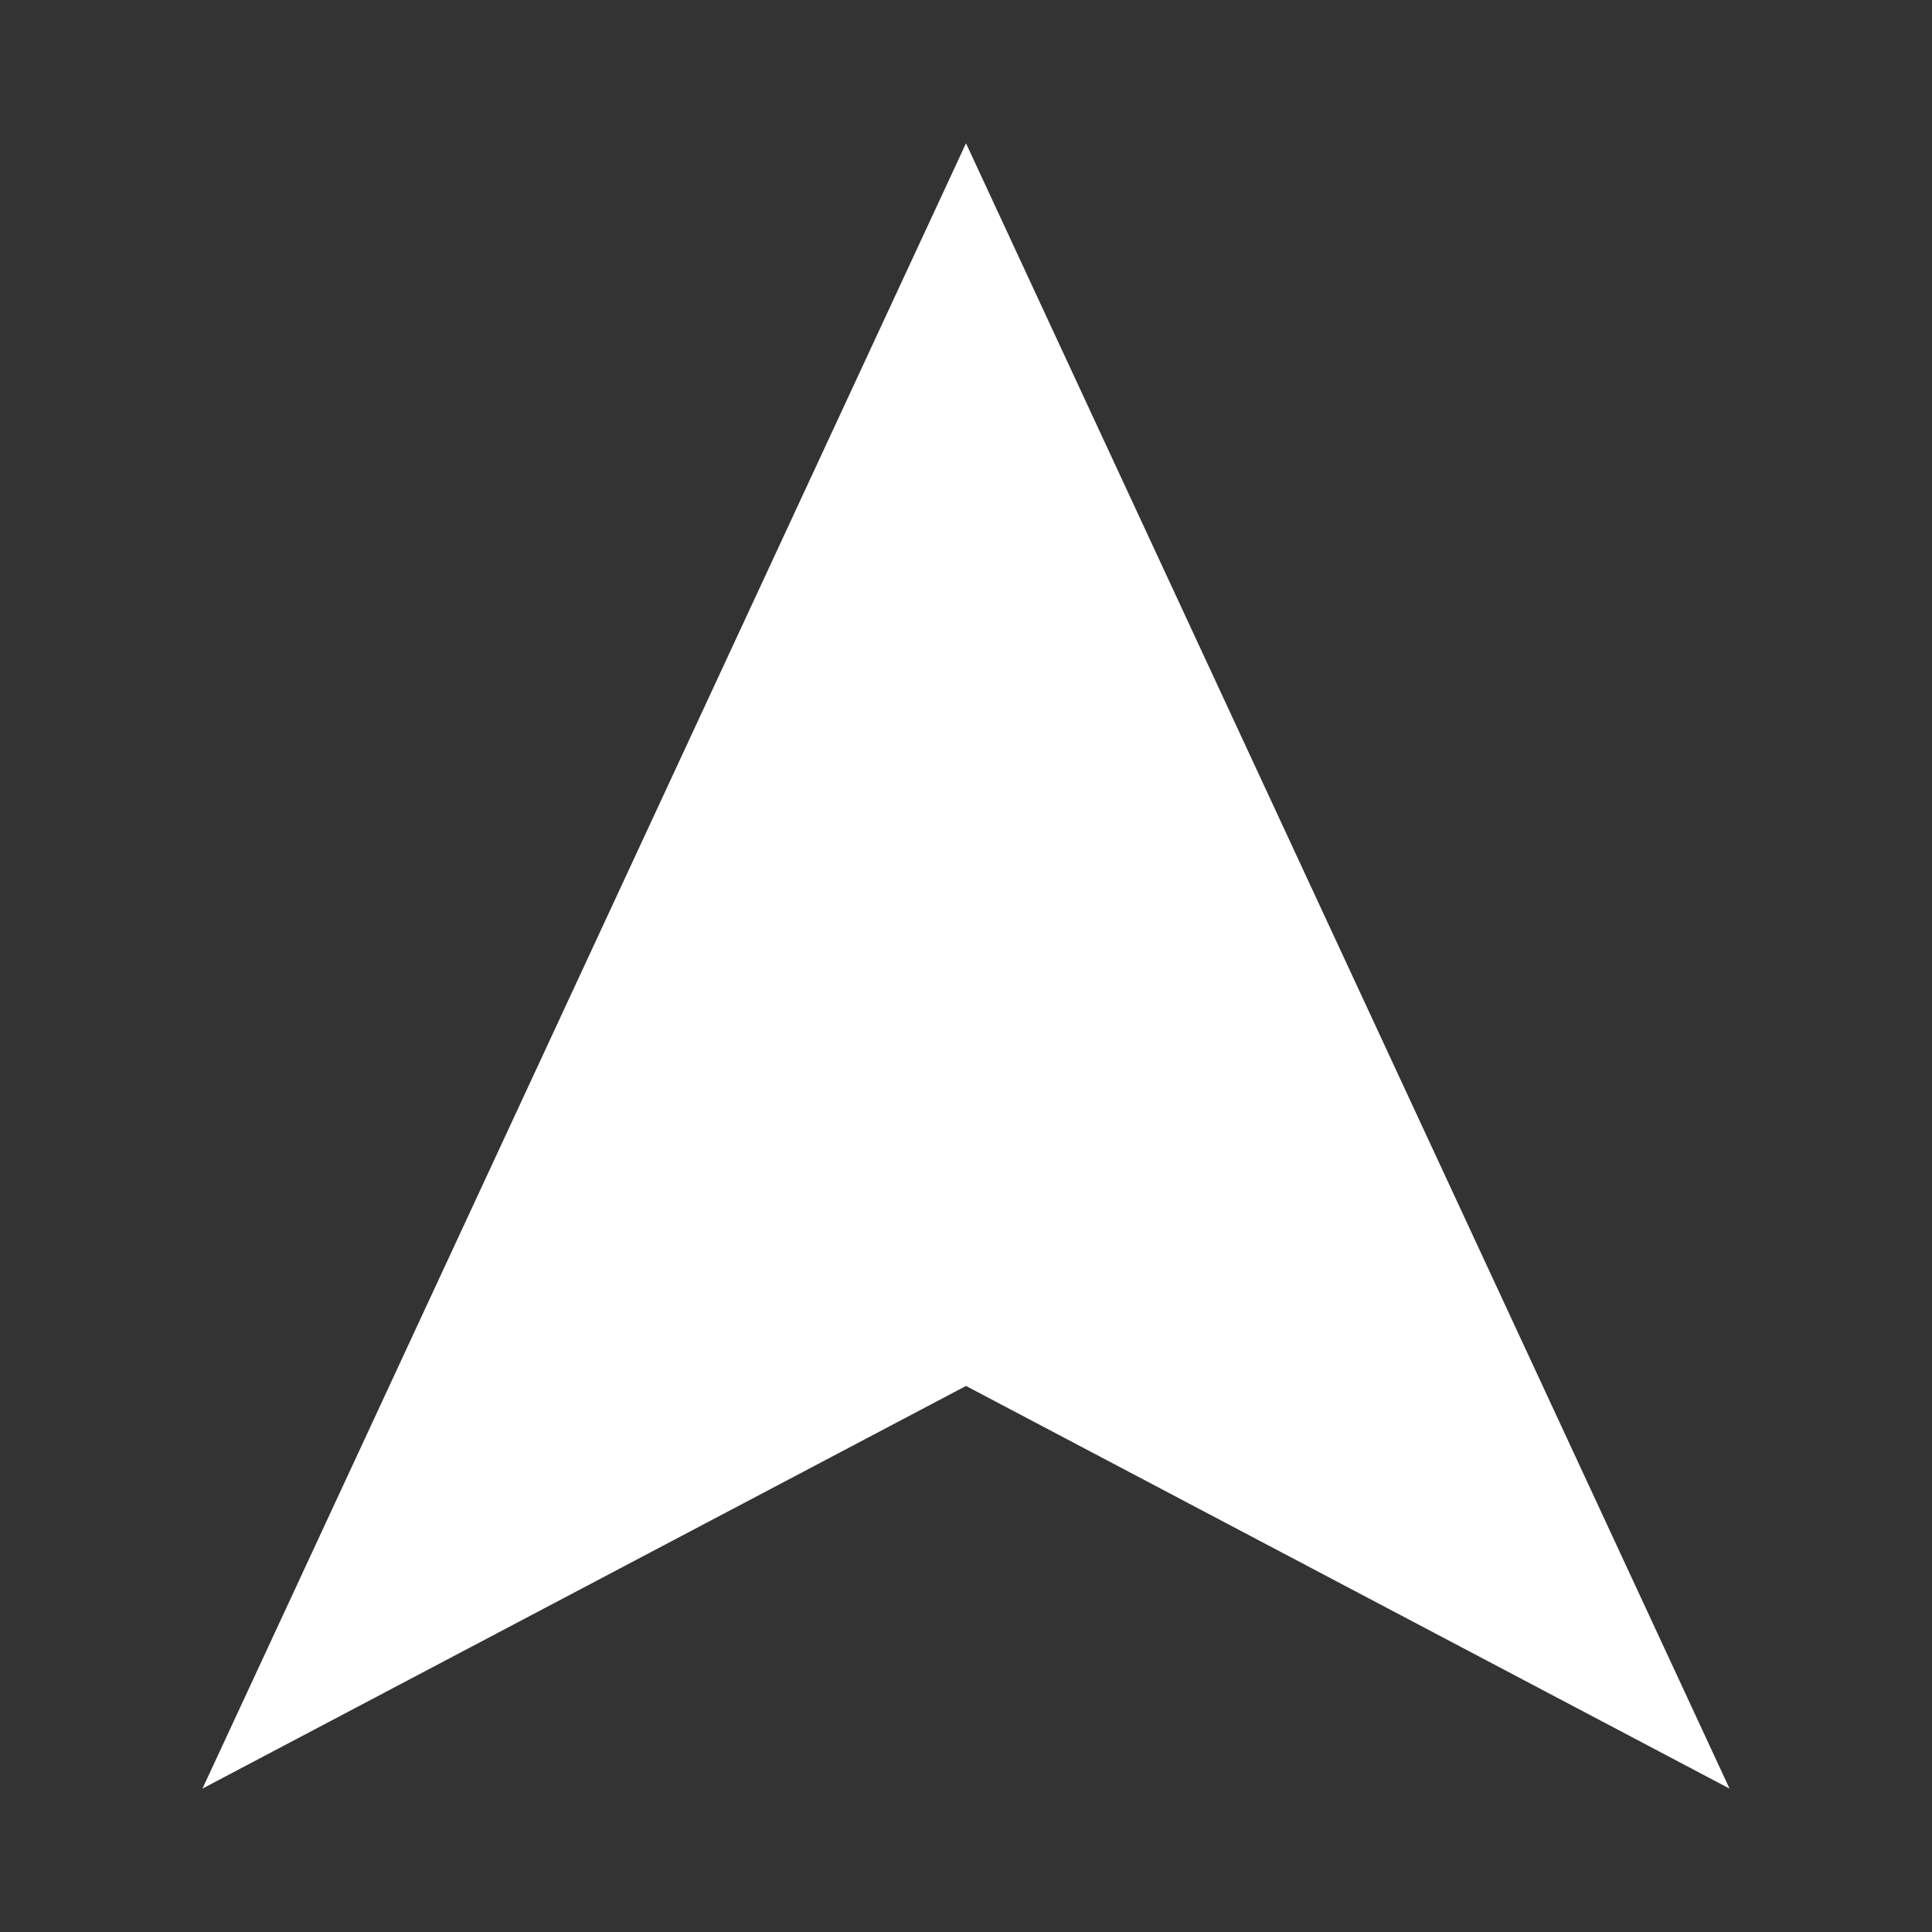 <svg width="30" height="30" viewBox="0 0 30 30" fill="none" xmlns="http://www.w3.org/2000/svg">
<rect x="0" y="0" width="30" height="30" fill="#333333" stroke="none"/>
<path d="M3.144 27.773L15 2.225L26.856 27.773L15 21.521L3.144 27.773Z" fill="white"/>
</svg>
